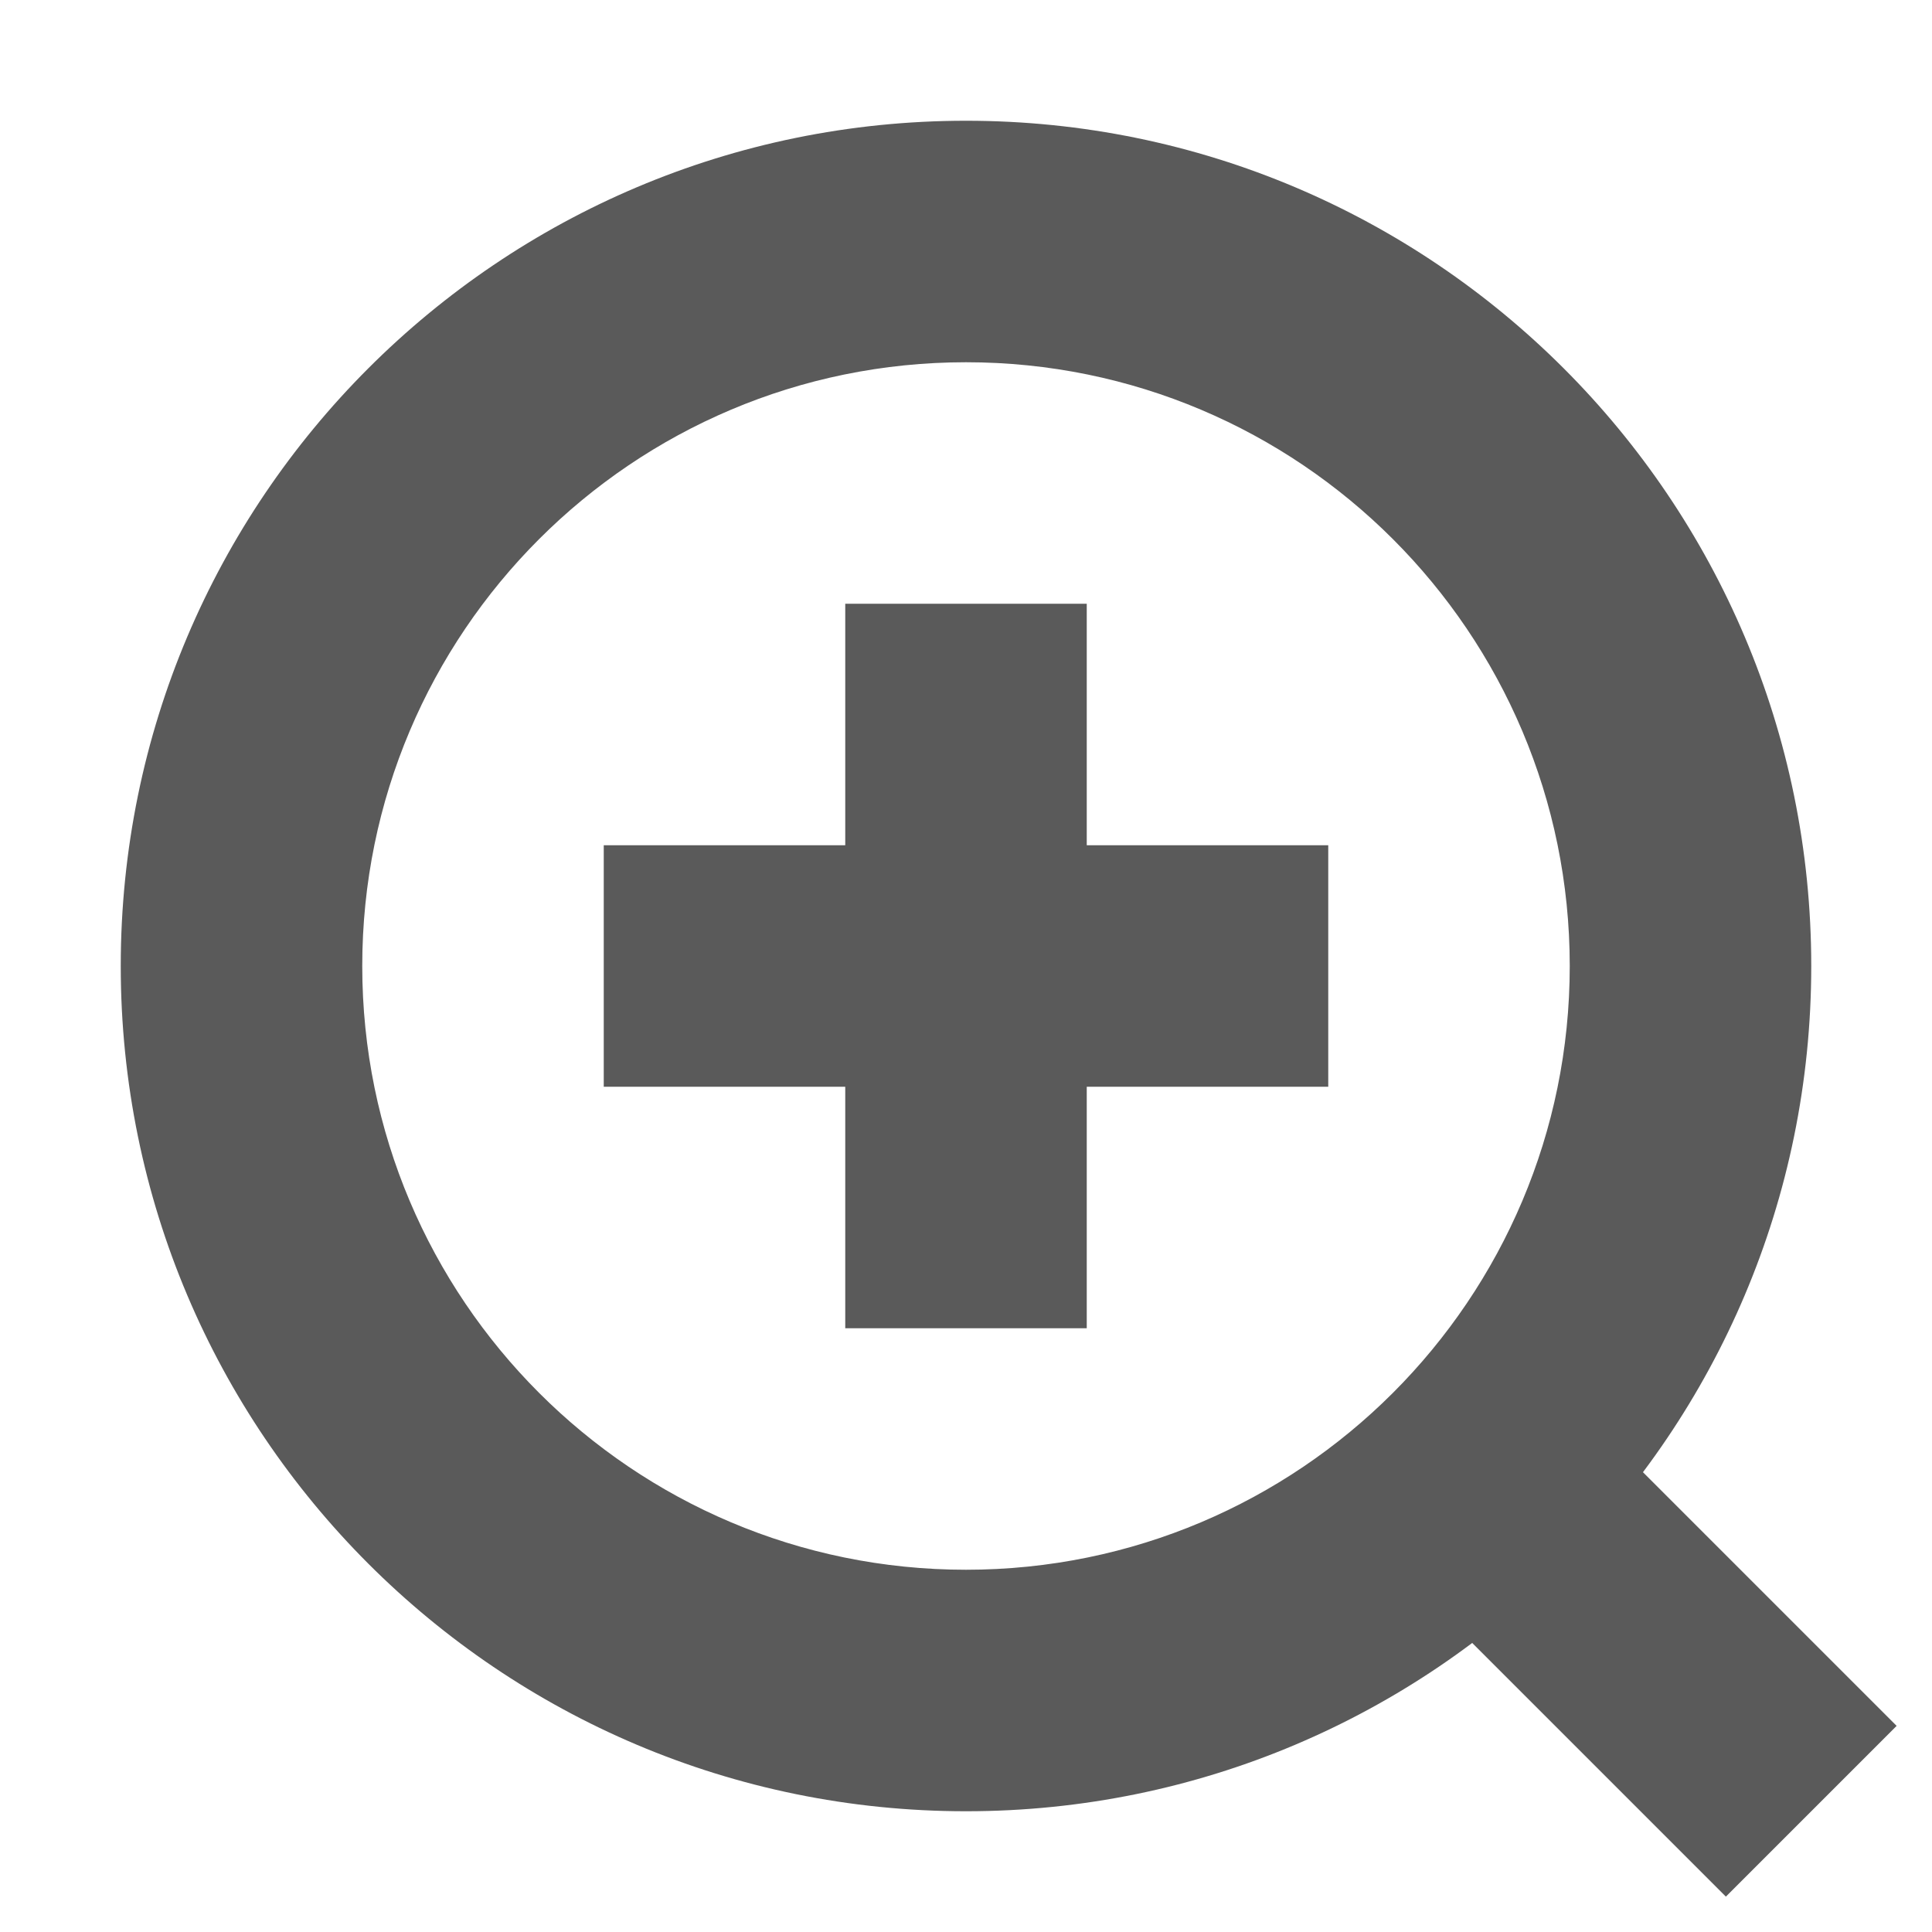 <svg xmlns="http://www.w3.org/2000/svg" xmlns:xlink="http://www.w3.org/1999/xlink" width="16" height="16" version="1.1" viewBox="0 0 16 16"><title>ic-zoom-in</title><desc>Created with Sketch.</desc><g fill="none" fill-rule="evenodd" stroke="none" stroke-width="1"><g><g><g><g><g transform="translate(-45, -38) translate(33, 26) translate(12, 12)"><rect width="16" height="16" x="0" y="0"/><path fill="#5A5A5A" d="M13,8 C13,5.239 10.761,3 8,3 C5.239,3 3,5.239 3,8 C3,10.761 5.239,13 8,13 C10.761,13 13,10.761 13,8 Z M1,8 C1,4.134 4.134,1 8,1 C11.866,1 15,4.134 15,8 C15,11.866 11.866,15 8,15 C4.134,15 1,11.866 1,8 Z"/><polygon fill="#5A5A5A" points="14.293 15.707 15.707 14.293 12.707 11.293 11.293 12.707"/><rect width="2" height="6" x="7" y="5" fill="#5A5A5A"/><rect width="2" height="6" x="7" y="5" fill="#5A5A5A" transform="translate(8, 8) rotate(90) translate(-8, -8)"/></g></g></g></g></g></g></svg>